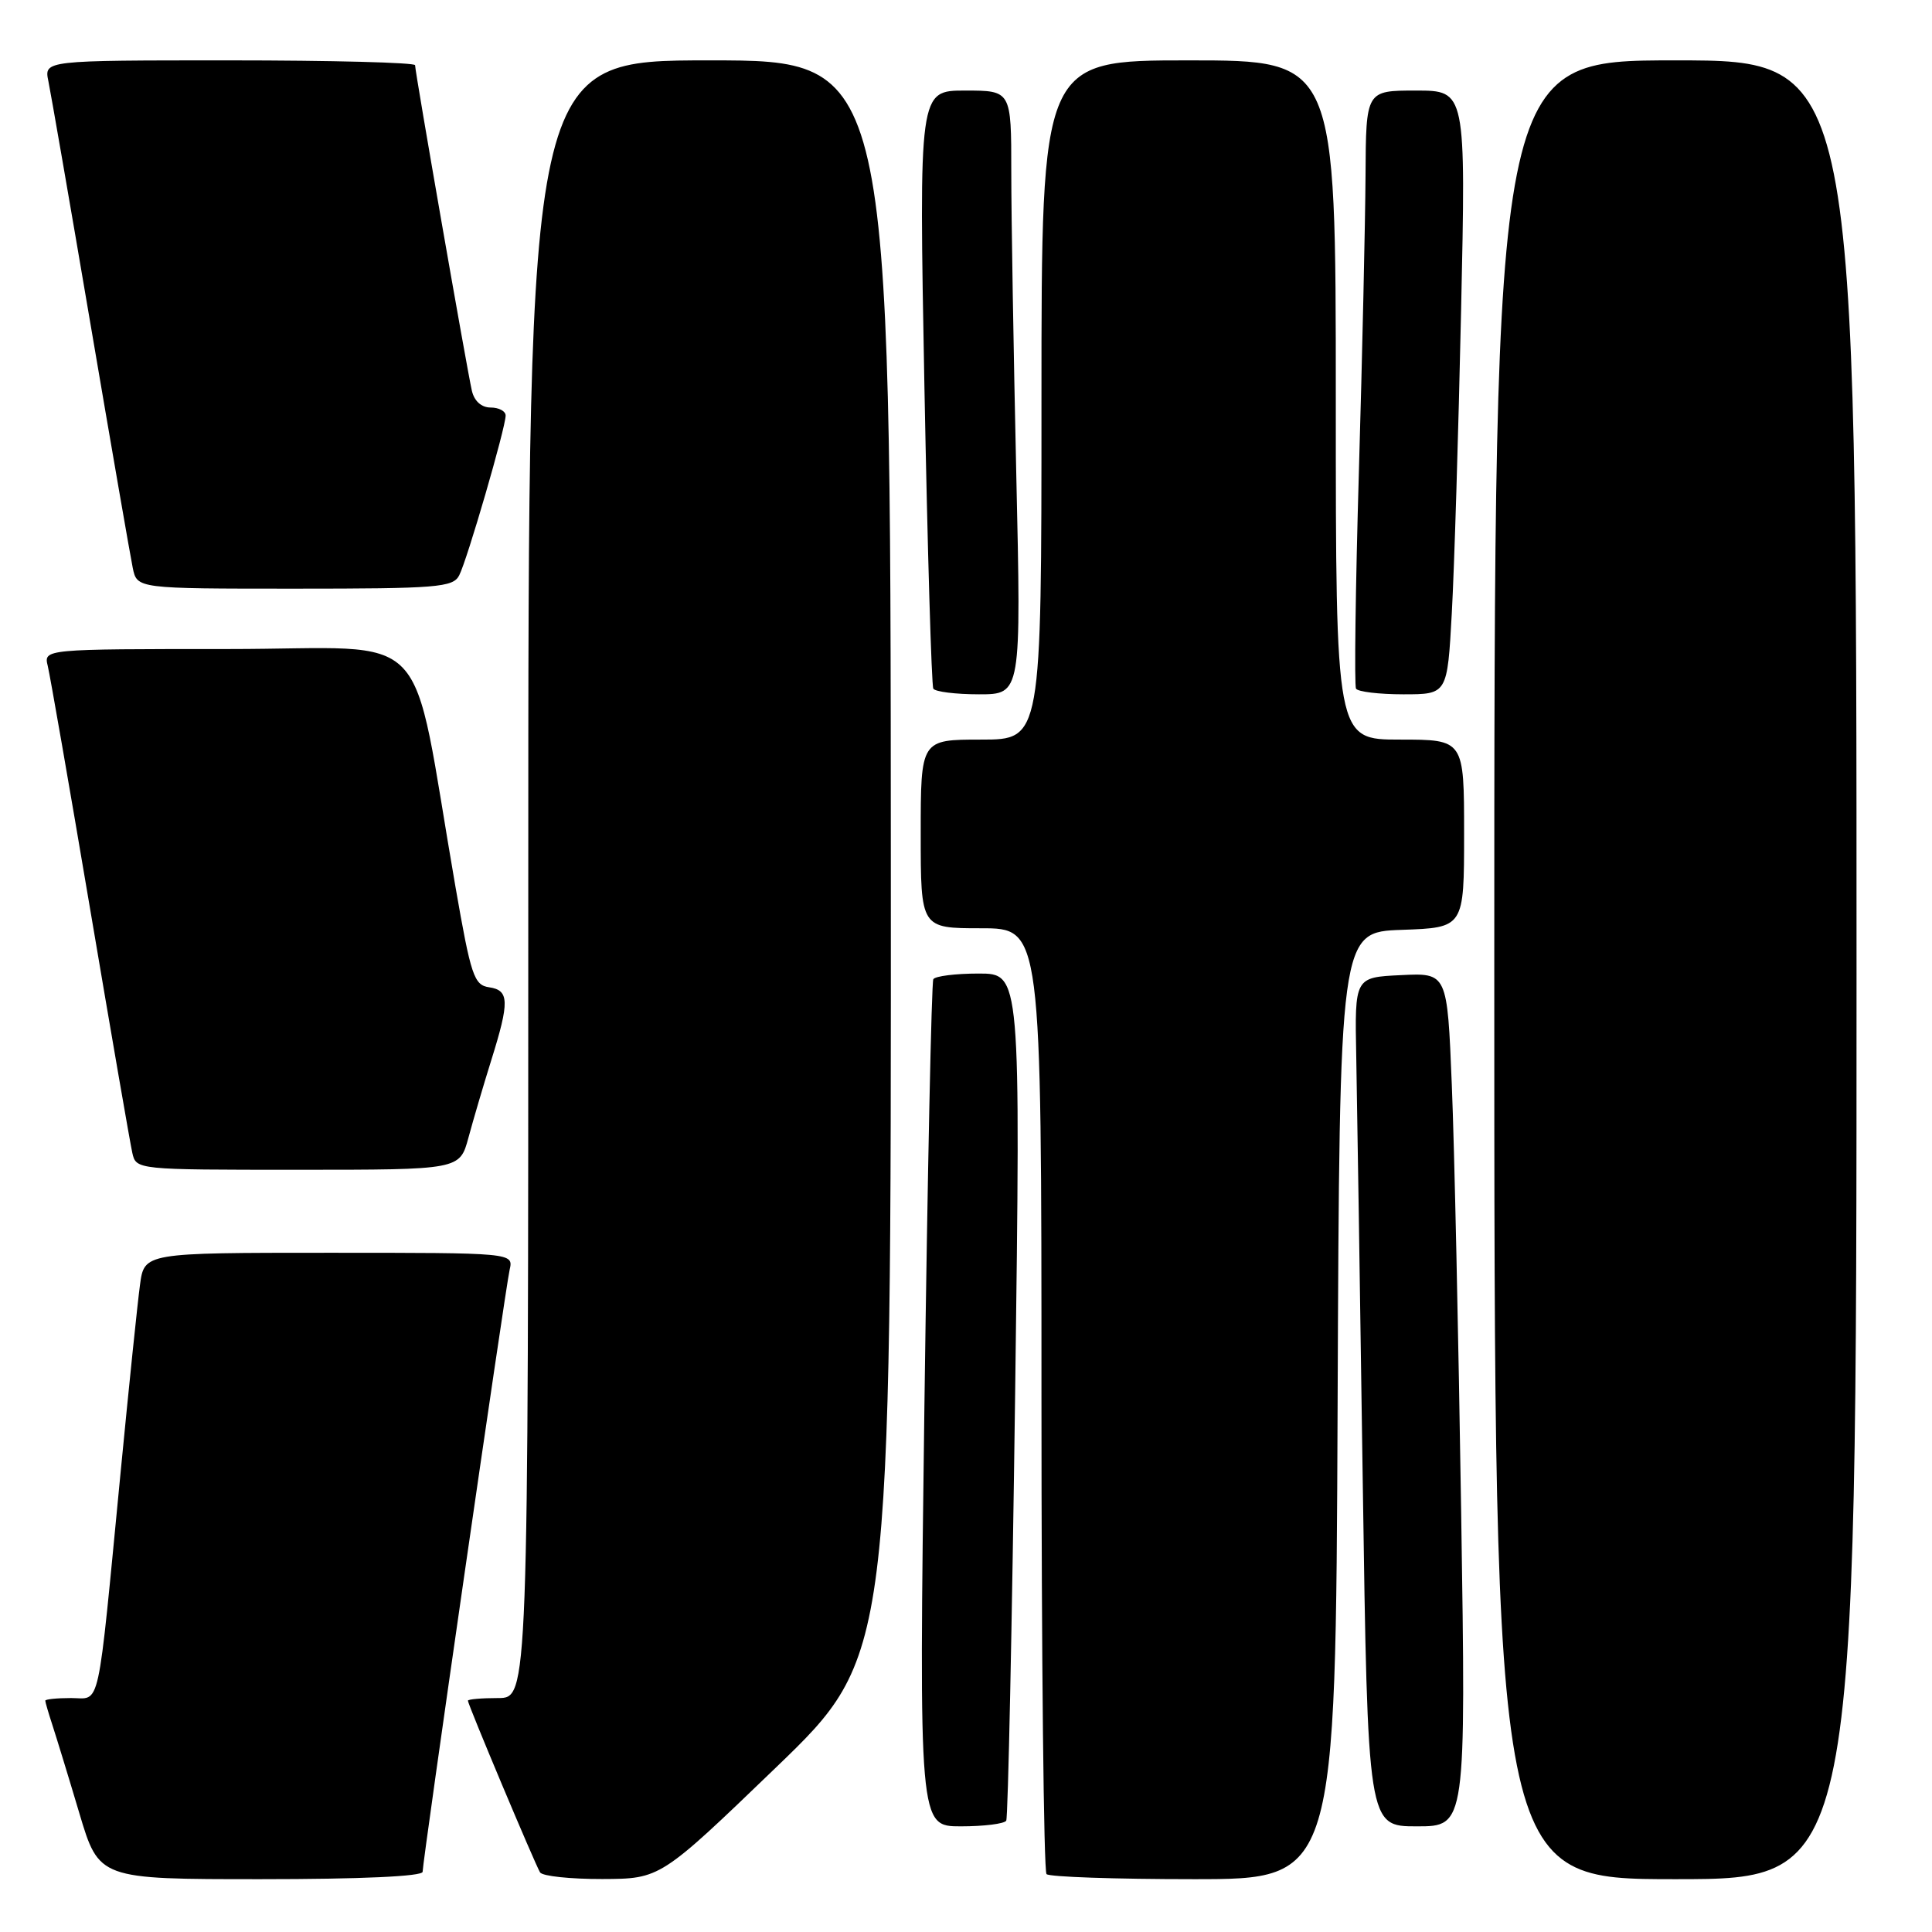 <?xml version="1.0" encoding="UTF-8" standalone="no"?>
<!DOCTYPE svg PUBLIC "-//W3C//DTD SVG 1.1//EN" "http://www.w3.org/Graphics/SVG/1.1/DTD/svg11.dtd" >
<svg xmlns="http://www.w3.org/2000/svg" xmlns:xlink="http://www.w3.org/1999/xlink" version="1.1" viewBox="0 0 256 256">
 <g >
 <path fill="currentColor"
d=" M 56.00 248.02 C 56.00 246.58 66.94 170.87 67.53 168.25 C 68.04 166.00 68.04 166.00 43.58 166.00 C 19.12 166.00 19.12 166.00 18.55 170.25 C 18.23 172.59 17.08 183.72 15.99 195.00 C 12.84 227.52 13.40 225.00 9.41 225.00 C 7.53 225.00 6.00 225.16 6.00 225.35 C 6.00 225.54 6.43 227.01 6.95 228.60 C 7.47 230.20 9.08 235.44 10.51 240.25 C 13.12 249.00 13.12 249.00 34.56 249.00 C 47.82 249.00 56.00 248.63 56.00 248.02 Z  M 102.79 234.23 C 118.08 219.50 118.08 219.50 118.04 113.75 C 118.00 8.00 118.00 8.00 94.00 8.00 C 70.00 8.00 70.00 8.00 70.00 116.50 C 70.00 225.00 70.00 225.00 66.00 225.00 C 63.80 225.00 62.00 225.16 62.00 225.35 C 62.00 225.86 70.90 247.02 71.56 248.10 C 71.87 248.60 75.58 248.99 79.81 248.98 C 87.50 248.95 87.50 248.95 102.79 234.23 Z  M 177.24 186.25 C 177.50 123.50 177.50 123.50 185.75 123.21 C 194.00 122.92 194.00 122.92 194.00 110.46 C 194.00 98.00 194.00 98.00 185.50 98.00 C 177.00 98.00 177.00 98.00 177.00 53.00 C 177.00 8.00 177.00 8.00 157.50 8.00 C 138.00 8.00 138.00 8.00 138.00 53.00 C 138.00 98.00 138.00 98.00 130.00 98.00 C 122.00 98.00 122.00 98.00 122.00 110.50 C 122.00 123.00 122.00 123.00 130.00 123.00 C 138.00 123.00 138.00 123.00 138.00 185.33 C 138.00 219.62 138.30 247.97 138.67 248.33 C 139.03 248.70 147.80 249.00 158.16 249.00 C 176.98 249.00 176.98 249.00 177.24 186.25 Z  M 246.00 128.50 C 246.00 8.00 246.00 8.00 222.00 8.00 C 198.00 8.00 198.00 8.00 198.00 128.50 C 198.00 249.00 198.00 249.00 222.00 249.00 C 246.00 249.00 246.00 249.00 246.00 128.50 Z  M 133.33 241.25 C 133.57 240.84 134.10 215.41 134.51 184.75 C 135.24 129.00 135.24 129.00 129.68 129.00 C 126.62 129.00 123.92 129.34 123.67 129.75 C 123.43 130.16 122.90 155.59 122.49 186.25 C 121.76 242.00 121.76 242.00 127.32 242.00 C 130.38 242.00 133.08 241.66 133.33 241.25 Z  M 193.61 200.25 C 193.26 177.29 192.71 151.84 192.37 143.71 C 191.77 128.91 191.77 128.91 185.63 129.21 C 179.50 129.50 179.50 129.50 179.71 140.00 C 179.82 145.78 180.21 171.09 180.57 196.25 C 181.24 242.00 181.24 242.00 187.74 242.00 C 194.25 242.00 194.25 242.00 193.61 200.25 Z  M 62.07 150.75 C 62.70 148.41 64.06 143.80 65.09 140.50 C 67.53 132.71 67.49 131.21 64.81 130.82 C 62.81 130.53 62.40 129.29 60.35 117.50 C 54.21 82.14 57.89 86.00 30.30 86.00 C 5.78 86.00 5.78 86.00 6.33 88.25 C 6.63 89.49 9.16 104.00 11.95 120.50 C 14.74 137.00 17.25 151.51 17.53 152.75 C 18.04 155.00 18.06 155.00 39.48 155.00 C 60.92 155.00 60.92 155.00 62.07 150.75 Z  M 134.66 62.75 C 134.30 46.66 134.00 28.66 134.00 22.75 C 134.00 12.00 134.00 12.00 127.88 12.00 C 121.76 12.00 121.76 12.00 122.49 51.25 C 122.90 72.84 123.43 90.84 123.67 91.25 C 123.92 91.66 126.64 92.00 129.72 92.00 C 135.32 92.00 135.32 92.00 134.66 62.75 Z  M 192.37 81.25 C 192.70 75.34 193.25 57.34 193.60 41.25 C 194.24 12.00 194.24 12.00 187.62 12.00 C 181.00 12.00 181.00 12.00 180.94 23.25 C 180.90 29.44 180.51 47.10 180.06 62.50 C 179.61 77.90 179.44 90.84 179.68 91.25 C 179.92 91.66 182.74 92.00 185.95 92.00 C 191.78 92.00 191.78 92.00 192.37 81.25 Z  M 60.84 76.25 C 61.89 74.24 67.00 56.66 67.00 55.06 C 67.00 54.48 66.11 54.00 65.02 54.00 C 63.79 54.00 62.84 53.15 62.52 51.75 C 61.88 48.97 55.00 9.54 55.00 8.64 C 55.00 8.29 43.94 8.00 30.42 8.00 C 5.84 8.00 5.84 8.00 6.41 10.75 C 6.72 12.26 9.24 26.77 12.00 43.00 C 14.76 59.23 17.28 73.74 17.59 75.25 C 18.16 78.00 18.16 78.00 39.04 78.00 C 57.92 78.00 60.02 77.83 60.84 76.25 Z "/>
</g>
</svg>